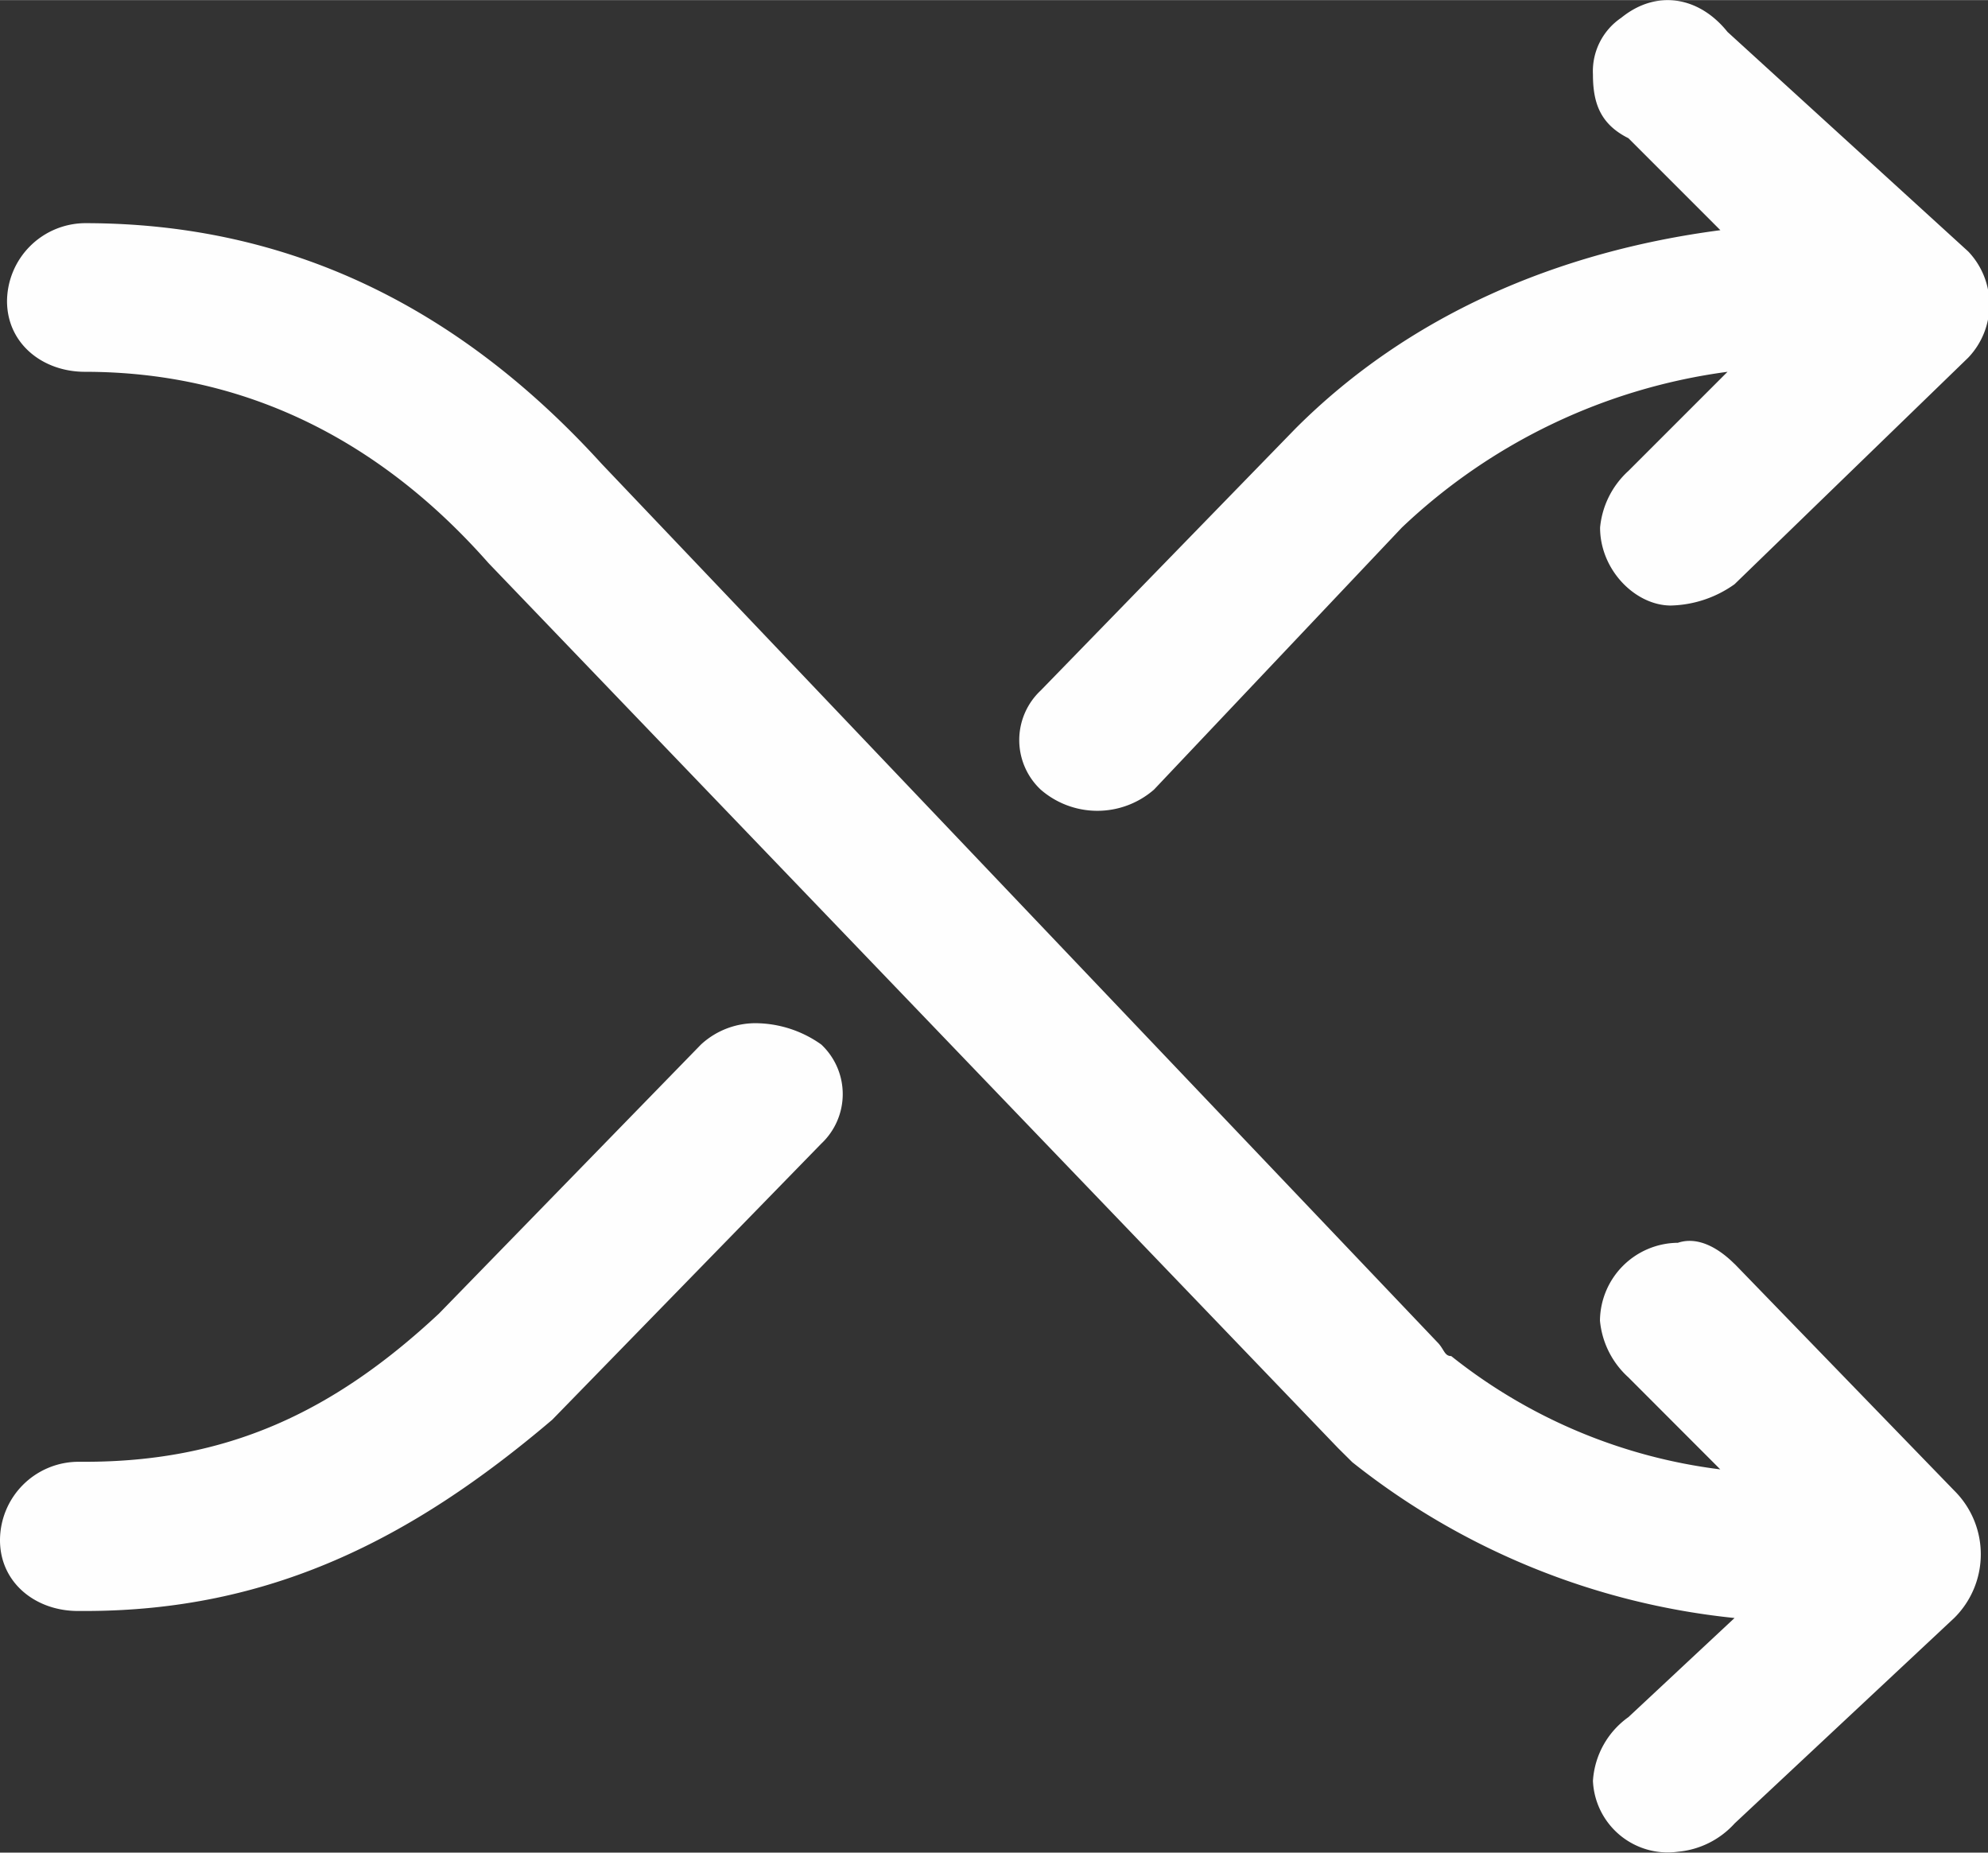 <?xml version="1.0" standalone="no"?><!DOCTYPE svg PUBLIC "-//W3C//DTD SVG 1.1//EN" "http://www.w3.org/Graphics/SVG/1.1/DTD/svg11.dtd"><svg class="icon" width="16px" height="14.91px" viewBox="0 0 1099 1024" version="1.1" xmlns="http://www.w3.org/2000/svg"><rect x="0" y="0" width="1099" height="1024" fill="#333333" stroke="none"/><path fill="#FEFEFE" d="M958.884 698.611c-7.828-7.828-19.538-15.656-31.312-11.711a43.46 43.46 0 0 0-43.085 43.022 48.22 48.22 0 0 0 15.656 31.312l50.85 50.913a297.209 297.209 0 0 1-148.73-62.623c-3.883 0-3.883-3.945-7.828-7.828l-461.782-485.329C254.375 170.26 160.503 123.293 46.967 123.293a43.46 43.46 0 0 0-43.085 43.022c0 23.484 19.601 39.139 43.085 39.139 89.989 0 164.385 39.139 223.063 105.708l469.673 489.211 7.891 7.828a405.735 405.735 0 0 0 211.29 86.107l-58.678 54.795a46.842 46.842 0 0 0-19.601 35.257 41.394 41.394 0 0 0 47.03 39.139 48.094 48.094 0 0 0 31.312-15.656l121.363-113.536a49.535 49.535 0 0 0 0-70.451l-121.363-125.246zM955.001 17.585C939.346-1.953 915.862-6.149 896.261 9.757a35.695 35.695 0 0 0-15.656 31.312c0 15.656 3.945 27.429 19.601 35.257l50.85 50.85c-89.989 11.773-172.213 46.967-234.836 109.59l-140.902 144.847a37.574 37.574 0 0 0 0 54.795 47.719 47.719 0 0 0 62.623 0l137.019-144.847a323.26 323.26 0 0 1 180.041-86.107l-54.795 54.795a48.408 48.408 0 0 0-15.656 31.312c0 23.484 19.538 43.085 39.139 43.085a63.061 63.061 0 0 0 35.194-11.773l129.191-125.246a42.521 42.521 0 0 0 0-58.678L955.001 17.585m-536.178 547.952a44.4 44.4 0 0 0-31.312 11.773l-144.847 148.73C183.986 780.835 125.246 807.951 46.967 807.951h-3.883A43.46 43.46 0 0 0 0 851.286c0 23.484 19.601 39.139 43.085 39.139h3.883c101.762 0 180.041-39.139 258.32-105.708l148.73-152.612a37.574 37.574 0 0 0 0-54.795 63.249 63.249 0 0 0-35.194-11.773z" /></svg>